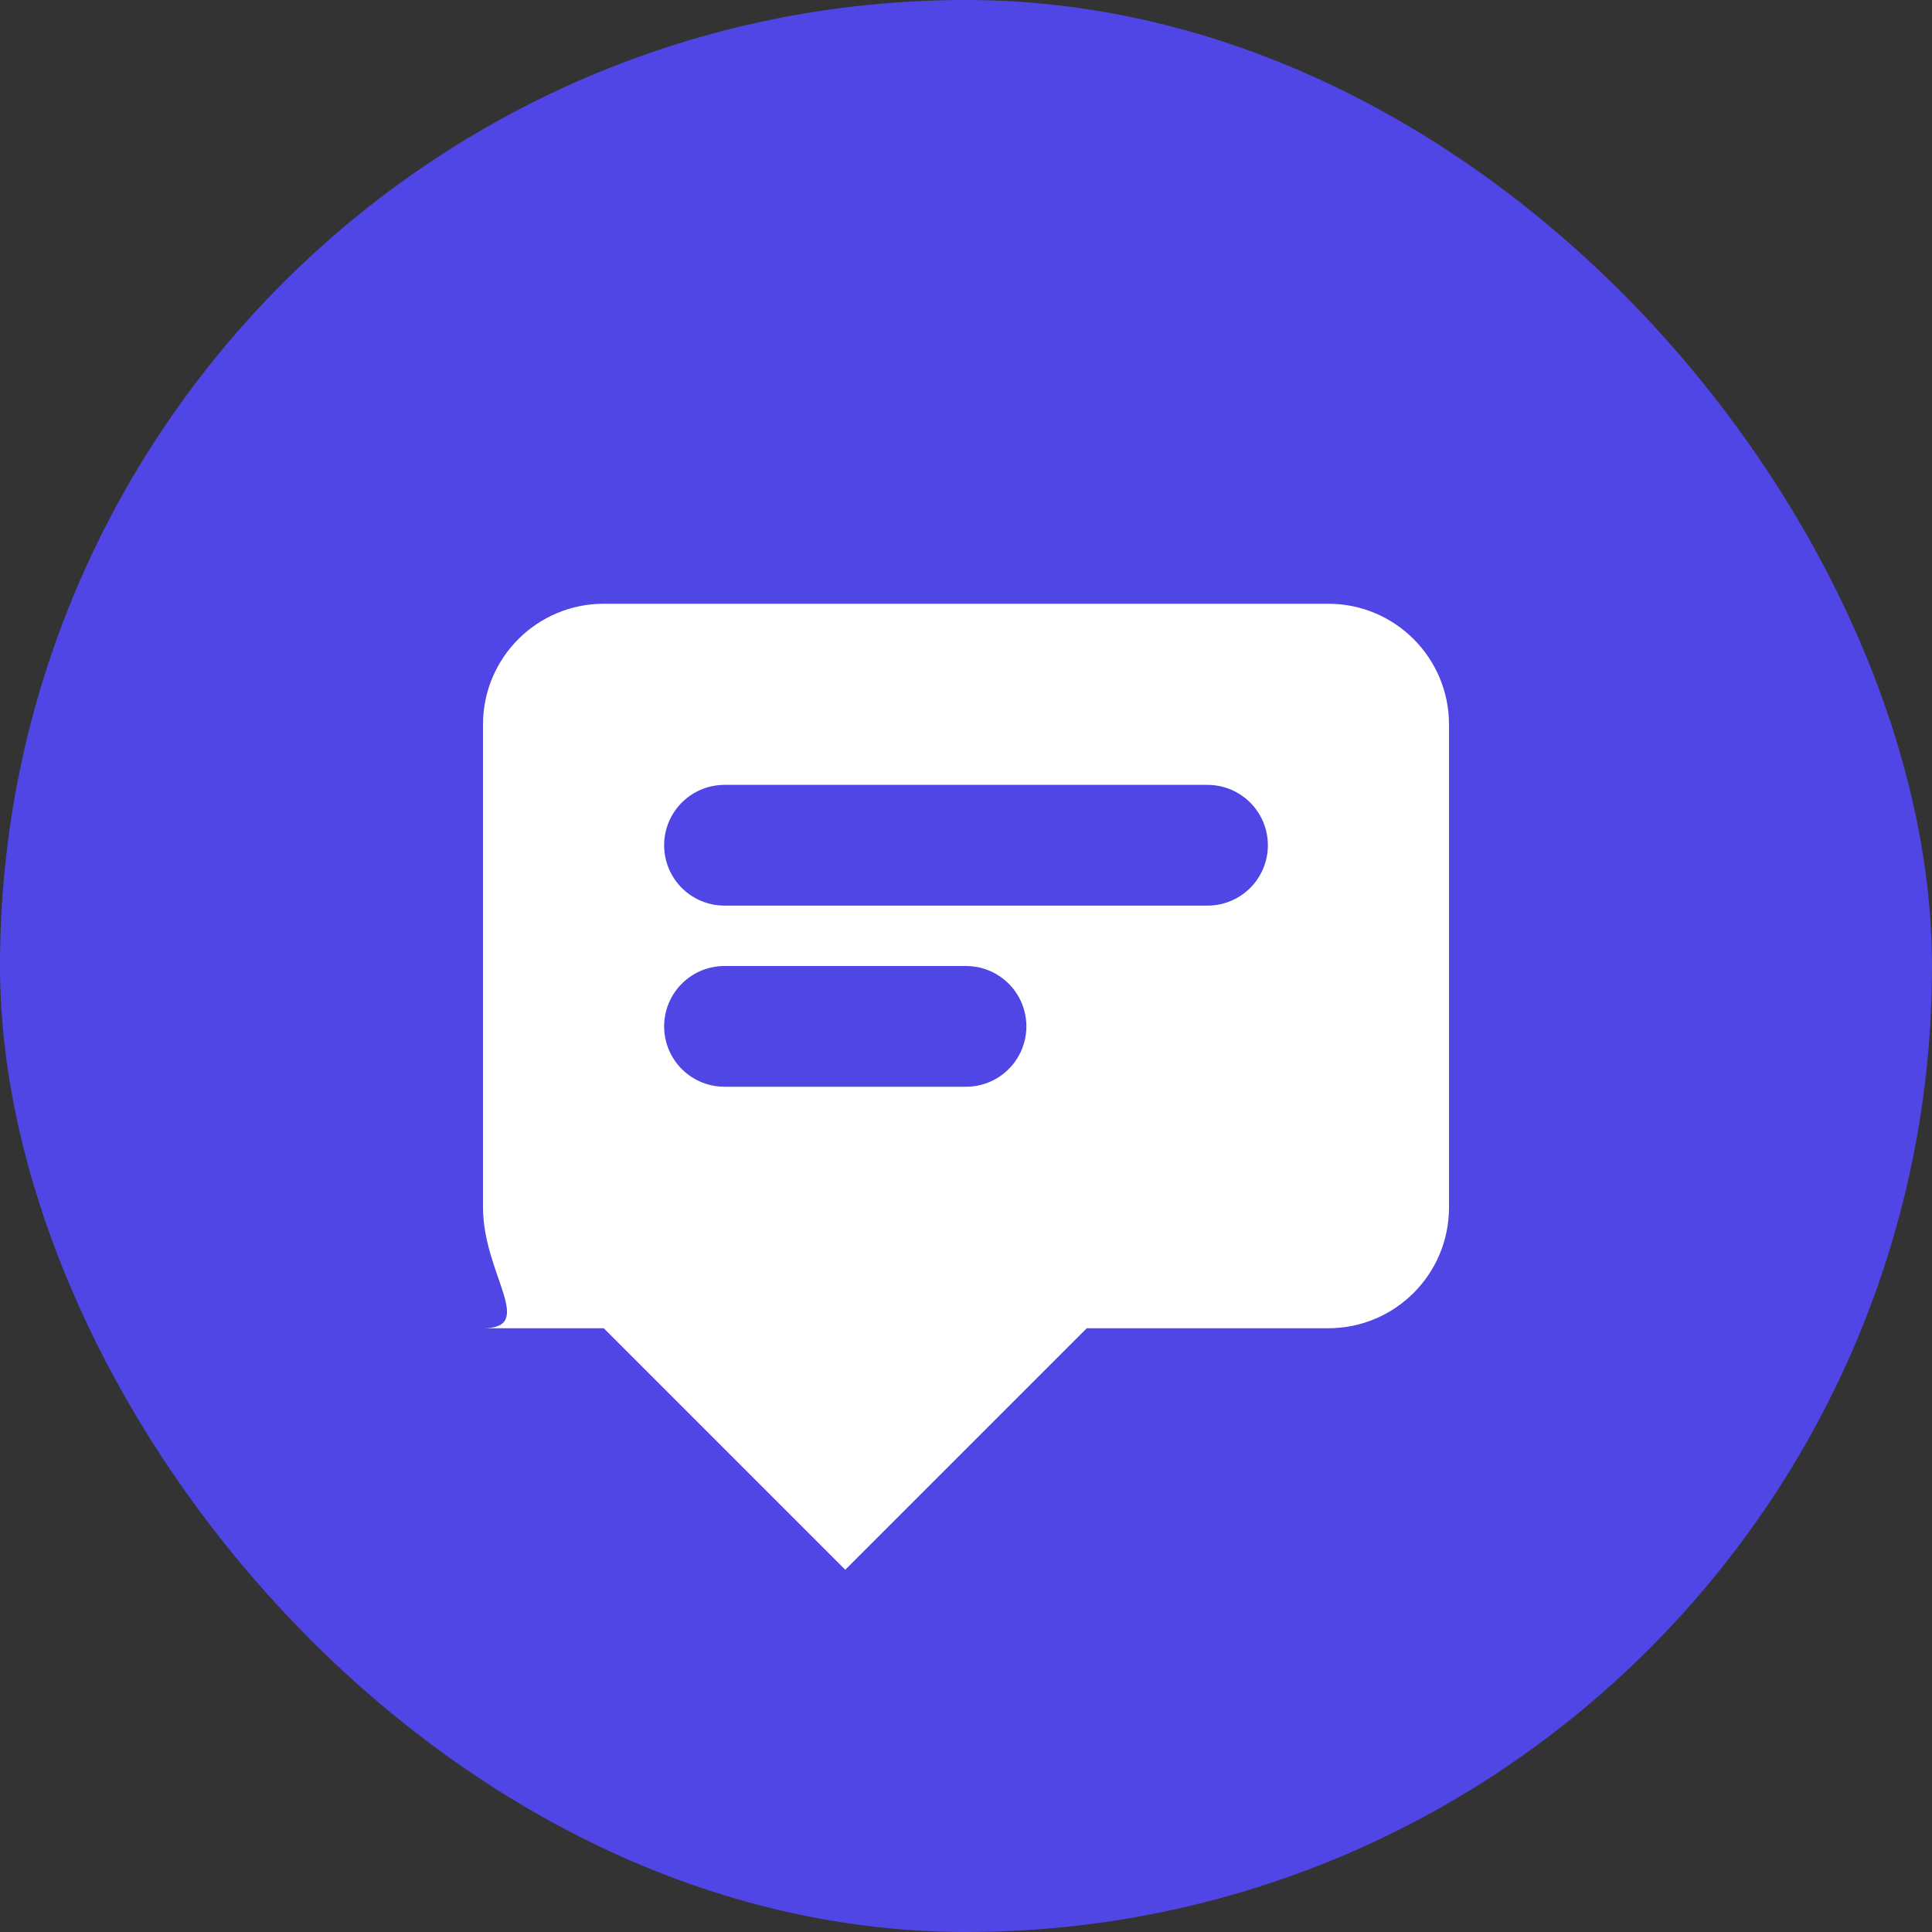 <?xml version="1.0" encoding="UTF-8"?>
<svg width="32" height="32" viewBox="0 0 32 32" fill="none" xmlns="http://www.w3.org/2000/svg">
  <rect x="0" y="0" width="32" height="32" fill="#333333" stroke="none"/>
  <rect width="32" height="32" rx="16" fill="#4F46E5"/>
  <path d="M8 12C8 10.895 8.895 10 10 10H22C23.105 10 24 10.895 24 12V20C24 21.105 23.105 22 22 22H18L14 26L10 22H8C8.895 22 8 21.105 8 20V12Z" fill="white"/>
  <path d="M12 14H20M12 17H16" stroke="#4F46E5" stroke-width="2" stroke-linecap="round"/>
</svg> 
